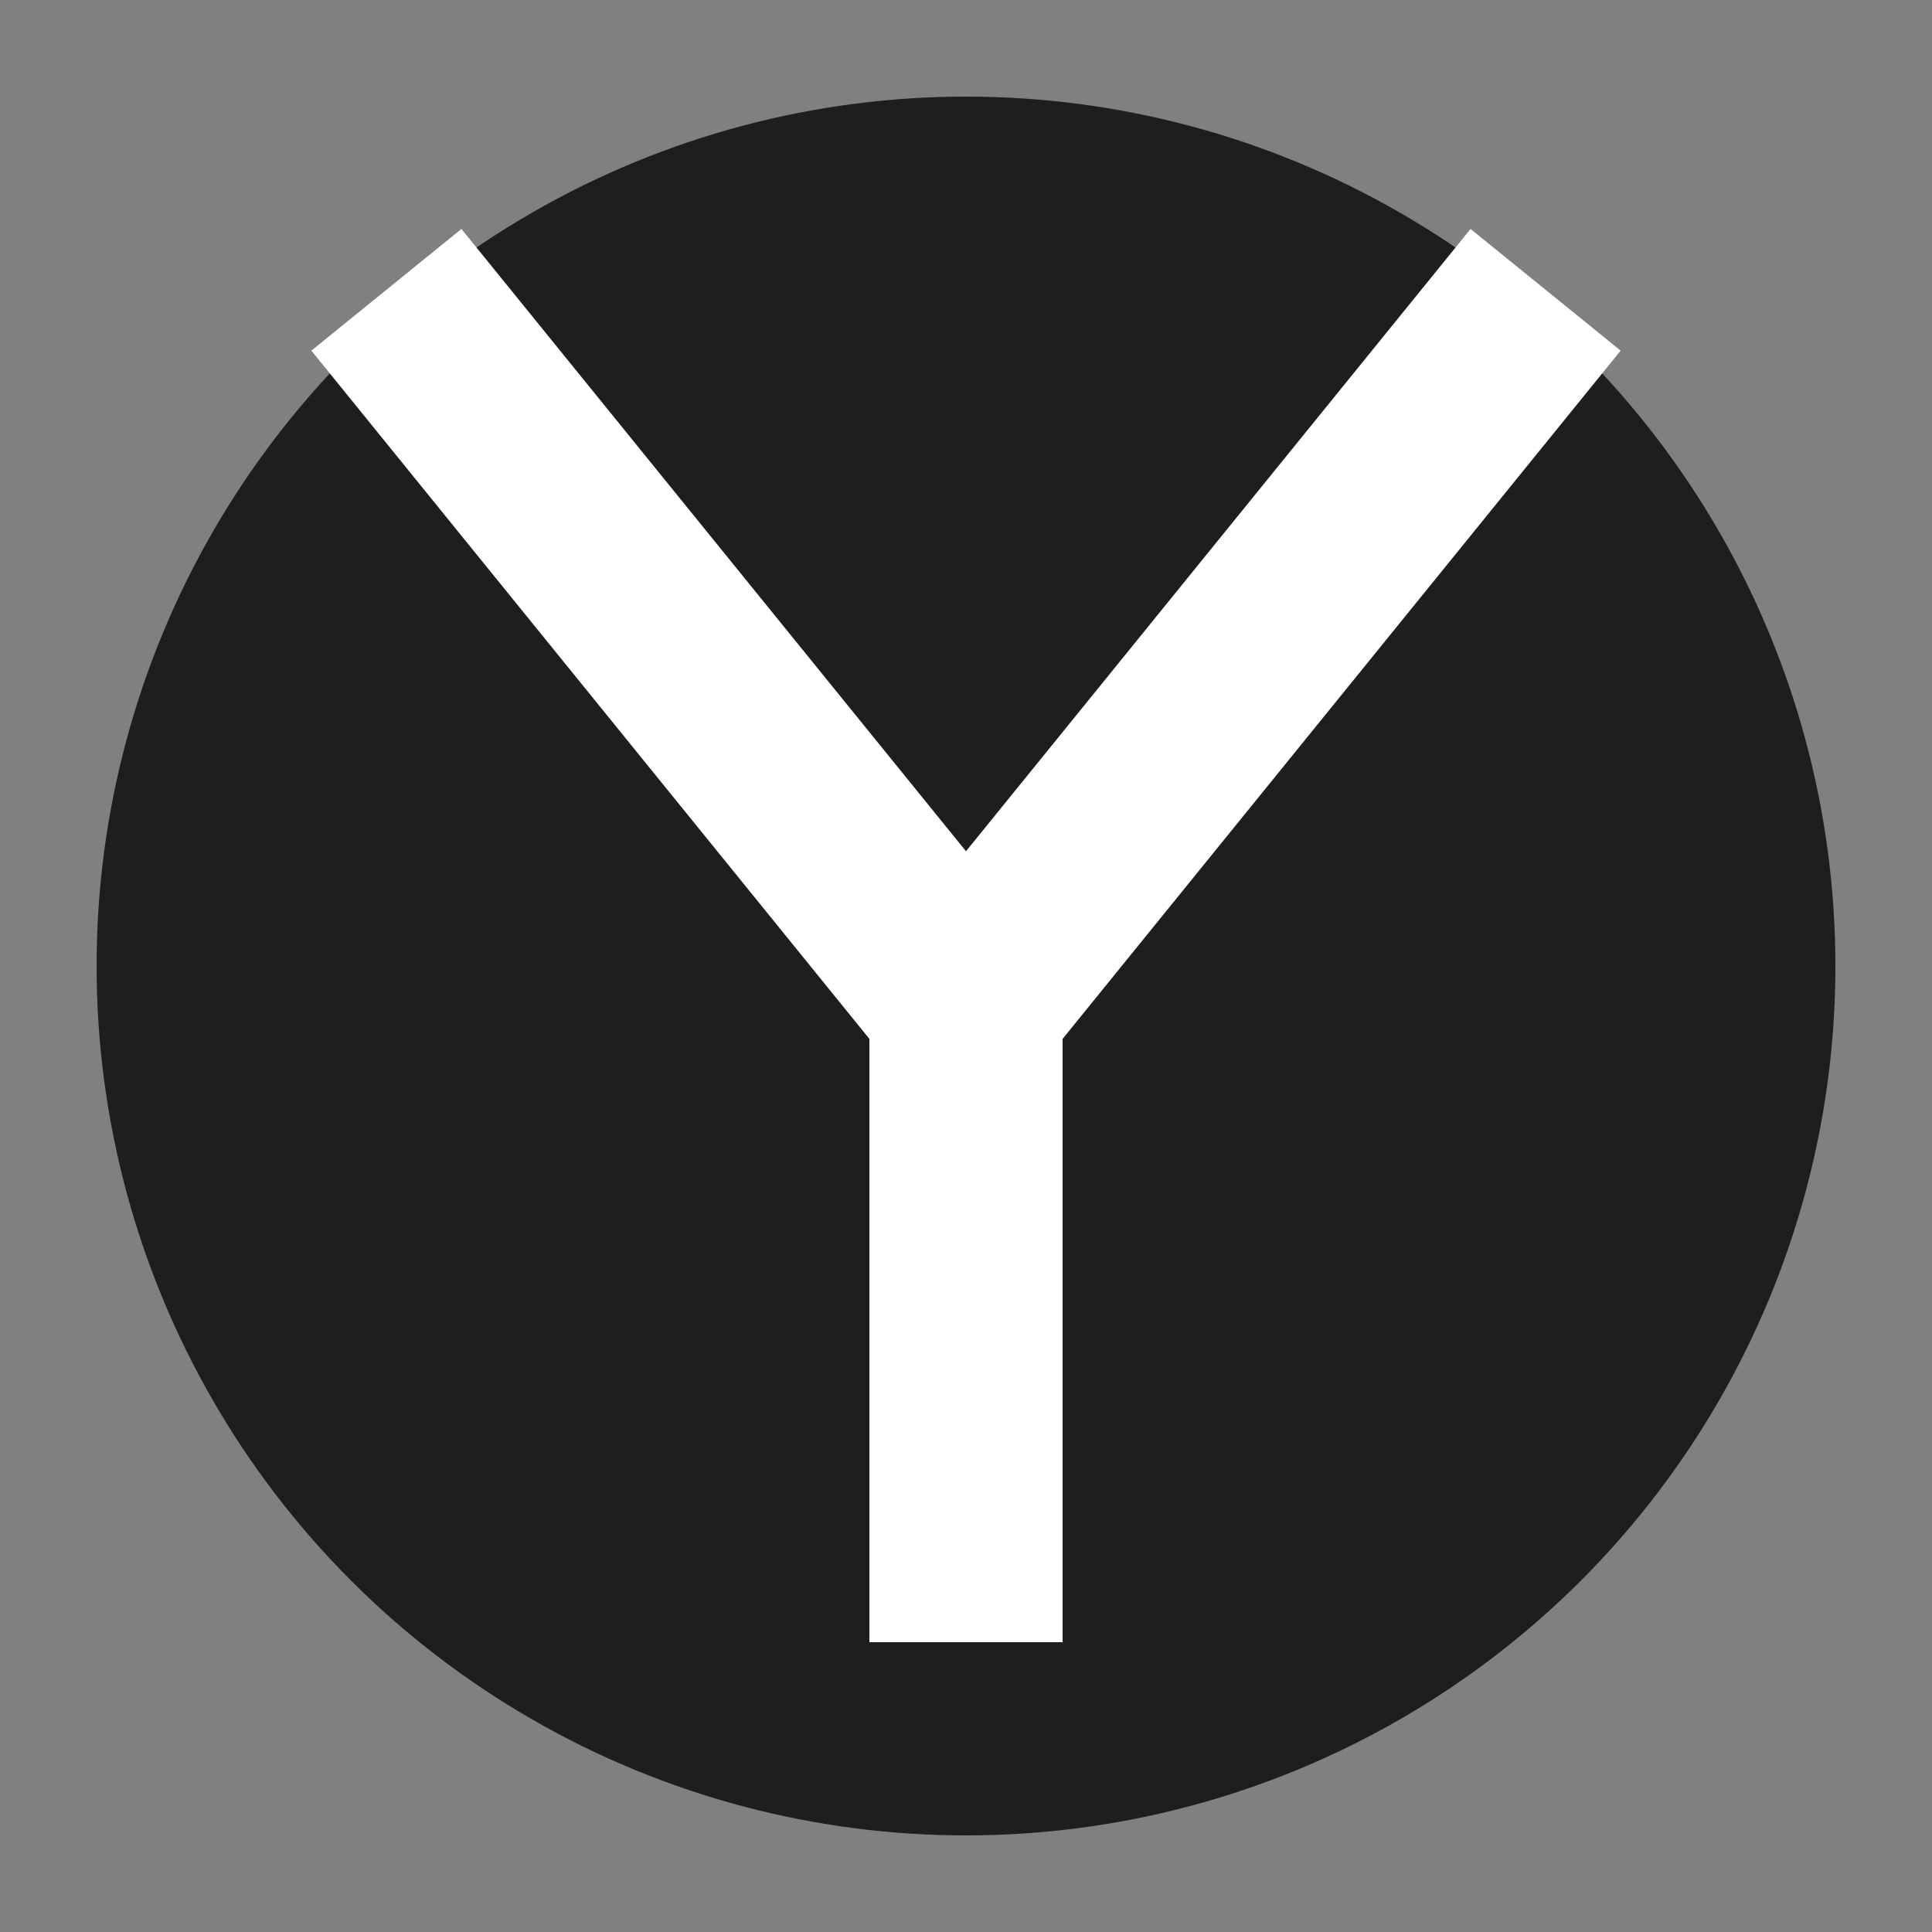 <svg xmlns="http://www.w3.org/2000/svg" viewBox="0 0 100 100">
  <rect x="0" y="0" width="100" height="100" fill="#808080" stroke="none"/>
  <!-- Background circle -->
  <circle cx="50" cy="50" r="45" fill="#1e1e1e"/>

  <!-- Letter Y - two distinct lines -->
  <path d="
    M20 15 L50 52 M50 52 L80 15
    M50 52 L50 85"
    stroke="white"
    stroke-width="10"
    fill="none"/>
</svg>